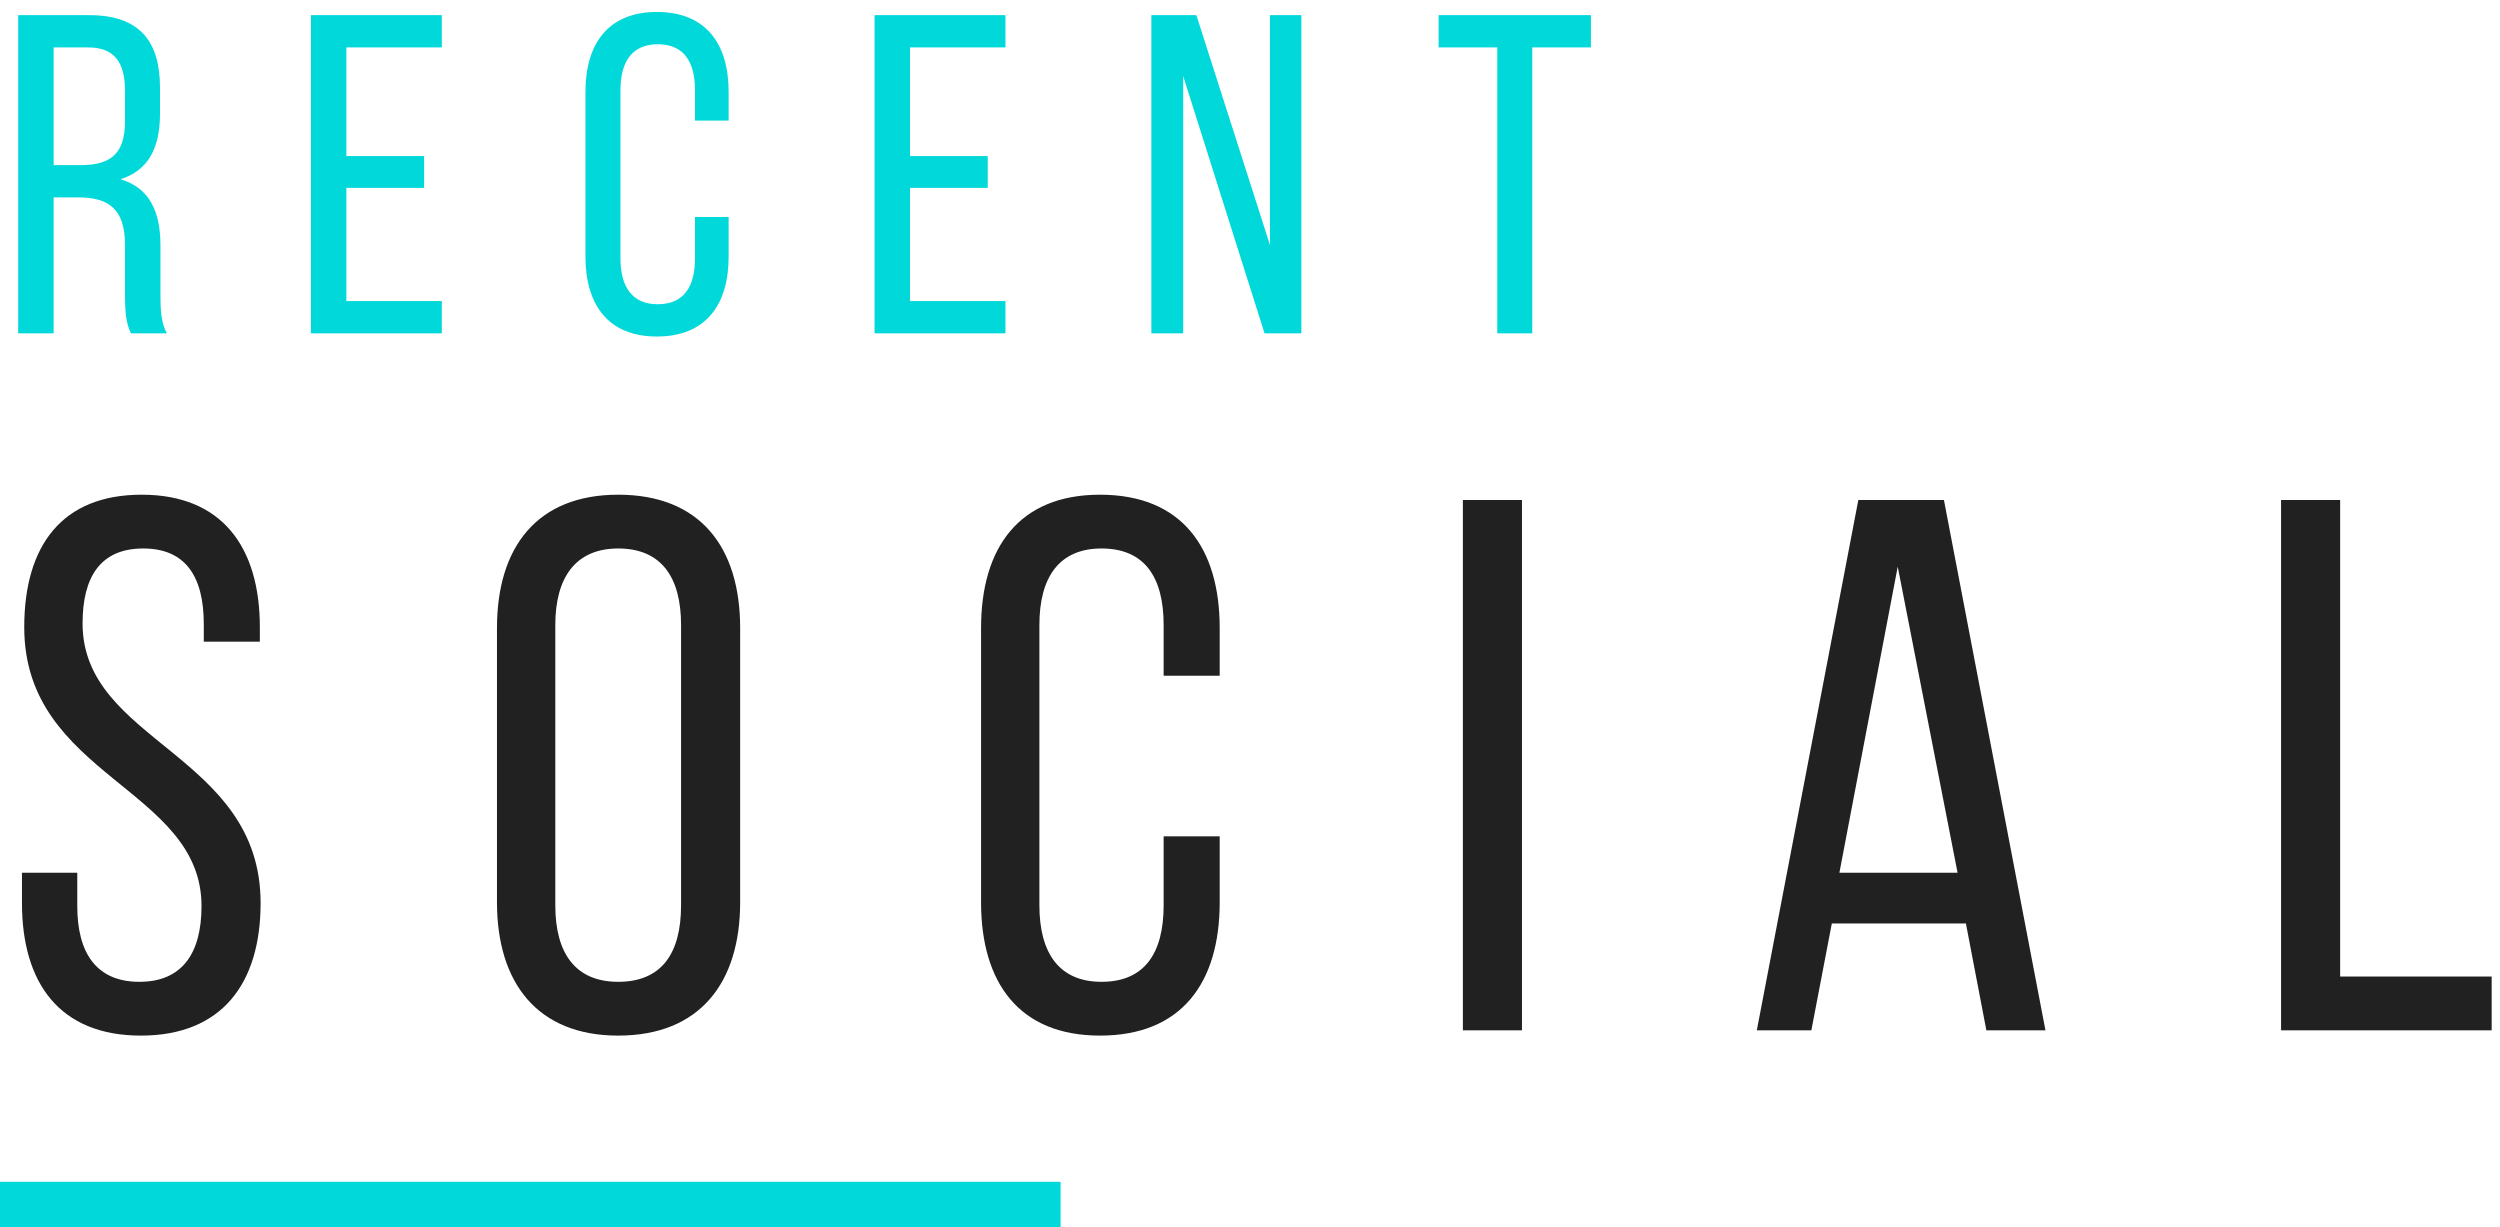 <?xml version="1.0" encoding="UTF-8" standalone="no"?>
<svg width="165px" height="81px" viewBox="0 0 165 81" version="1.1" xmlns="http://www.w3.org/2000/svg" xmlns:xlink="http://www.w3.org/1999/xlink">
    <!-- Generator: Sketch 50.2 (55047) - http://www.bohemiancoding.com/sketch -->
    <title>social-ban</title>
    <desc>Created with Sketch.</desc>
    <defs></defs>
    <g id="Page-1" stroke="none" stroke-width="1" fill="none" fill-rule="evenodd">
        <g id="Mock-up" transform="translate(-101, -2494)">
            <g id="Social" transform="translate(1, 2487)">
                <g id="social-ban" transform="translate(100, 0)">
                    <path d="M9.35,39.65 C14.65,39.65 17.15,43.1 17.15,48.4 L17.15,49.35 L13.45,49.35 L13.45,48.2 C13.45,45.05 12.25,43.2 9.45,43.2 C6.65,43.2 5.45,45.05 5.45,48.15 C5.45,56 17.2,56.75 17.2,66.6 C17.2,71.9 14.65,75.35 9.3,75.35 C3.95,75.35 1.45,71.9 1.45,66.6 L1.45,64.6 L5.1,64.6 L5.1,66.8 C5.1,69.95 6.4,71.8 9.2,71.8 C12,71.8 13.3,69.95 13.3,66.8 C13.3,59 1.6,58.25 1.6,48.4 C1.6,43 4.1,39.65 9.35,39.65 Z M32.8,66.55 L32.8,48.45 C32.8,43.1 35.45,39.65 40.8,39.65 C46.2,39.65 48.85,43.1 48.85,48.45 L48.85,66.55 C48.85,71.85 46.2,75.35 40.8,75.35 C35.45,75.35 32.8,71.85 32.8,66.55 Z M36.65,48.25 L36.65,66.75 C36.65,69.95 38,71.8 40.8,71.8 C43.65,71.8 44.95,69.95 44.95,66.75 L44.95,48.25 C44.95,45.1 43.65,43.2 40.8,43.2 C38,43.2 36.65,45.1 36.65,48.25 Z M72.6,39.65 C78,39.65 80.5,43.15 80.5,48.45 L80.5,51.6 L76.8,51.6 L76.8,48.25 C76.8,45.1 75.55,43.2 72.7,43.2 C69.9,43.2 68.6,45.1 68.6,48.25 L68.6,66.75 C68.6,69.9 69.9,71.8 72.7,71.8 C75.55,71.8 76.8,69.9 76.8,66.75 L76.8,62.2 L80.5,62.2 L80.5,66.55 C80.5,71.85 78,75.35 72.6,75.35 C67.25,75.35 64.75,71.85 64.75,66.55 L64.75,48.45 C64.75,43.15 67.25,39.65 72.6,39.65 Z M96.55,40 L100.45,40 L100.45,75 L96.55,75 L96.55,40 Z M129.75,67.95 L120.9,67.95 L119.55,75 L115.95,75 L122.65,40 L128.3,40 L135,75 L131.1,75 L129.75,67.95 Z M125.25,44.4 L121.4,64.6 L129.2,64.6 L125.25,44.4 Z M164.45,75 L150.55,75 L150.55,40 L154.45,40 L154.45,71.45 L164.45,71.45 L164.45,75 Z" id="social" fill="#212121"></path>
                    <rect id="Rectangle-6" fill="#00D8DA" x="0" y="85" width="70" height="3"></rect>
                    <path d="M1.2,8 L5.88,8 C9.18,8 10.56,9.68 10.56,12.8 L10.56,14.51 C10.56,16.82 9.75,18.26 7.95,18.83 C9.87,19.4 10.59,20.96 10.59,23.21 L10.59,26.48 C10.59,27.41 10.62,28.28 11.01,29 L8.64,29 C8.37,28.4 8.25,27.86 8.25,26.45 L8.25,23.15 C8.25,20.78 7.14,20.03 5.19,20.03 L3.54,20.03 L3.54,29 L1.2,29 L1.2,8 Z M3.54,17.9 L5.28,17.9 C7.14,17.9 8.25,17.3 8.25,15.02 L8.25,13.01 C8.25,11.12 7.56,10.13 5.82,10.13 L3.54,10.13 L3.54,17.9 Z M22.86,17.3 L27.99,17.3 L27.99,19.4 L22.86,19.4 L22.86,26.87 L29.16,26.87 L29.16,29 L20.52,29 L20.52,8 L29.16,8 L29.16,10.13 L22.86,10.13 L22.86,17.3 Z M43.35,7.79 C46.59,7.79 48.09,9.89 48.09,13.07 L48.09,14.96 L45.87,14.96 L45.87,12.95 C45.87,11.06 45.12,9.92 43.41,9.92 C41.73,9.92 40.95,11.06 40.95,12.95 L40.95,24.05 C40.95,25.94 41.73,27.08 43.41,27.08 C45.12,27.08 45.87,25.94 45.87,24.05 L45.87,21.32 L48.09,21.32 L48.09,23.93 C48.09,27.11 46.59,29.21 43.35,29.21 C40.14,29.21 38.64,27.11 38.64,23.93 L38.64,13.07 C38.64,9.89 40.14,7.79 43.35,7.79 Z M60.06,17.3 L65.19,17.3 L65.19,19.4 L60.06,19.4 L60.06,26.87 L66.36,26.87 L66.36,29 L57.72,29 L57.72,8 L66.36,8 L66.36,10.13 L60.06,10.13 L60.06,17.3 Z M78.09,12.02 L78.09,29 L75.99,29 L75.99,8 L78.96,8 L83.82,23.18 L83.82,8 L85.89,8 L85.89,29 L83.46,29 L78.09,12.02 Z M101.13,29 L98.82,29 L98.82,10.13 L94.95,10.13 L94.95,8 L105,8 L105,10.13 L101.13,10.13 L101.13,29 Z" id="recent" fill="#00D8DA"></path>
                </g>
            </g>
        </g>
    </g>
</svg>